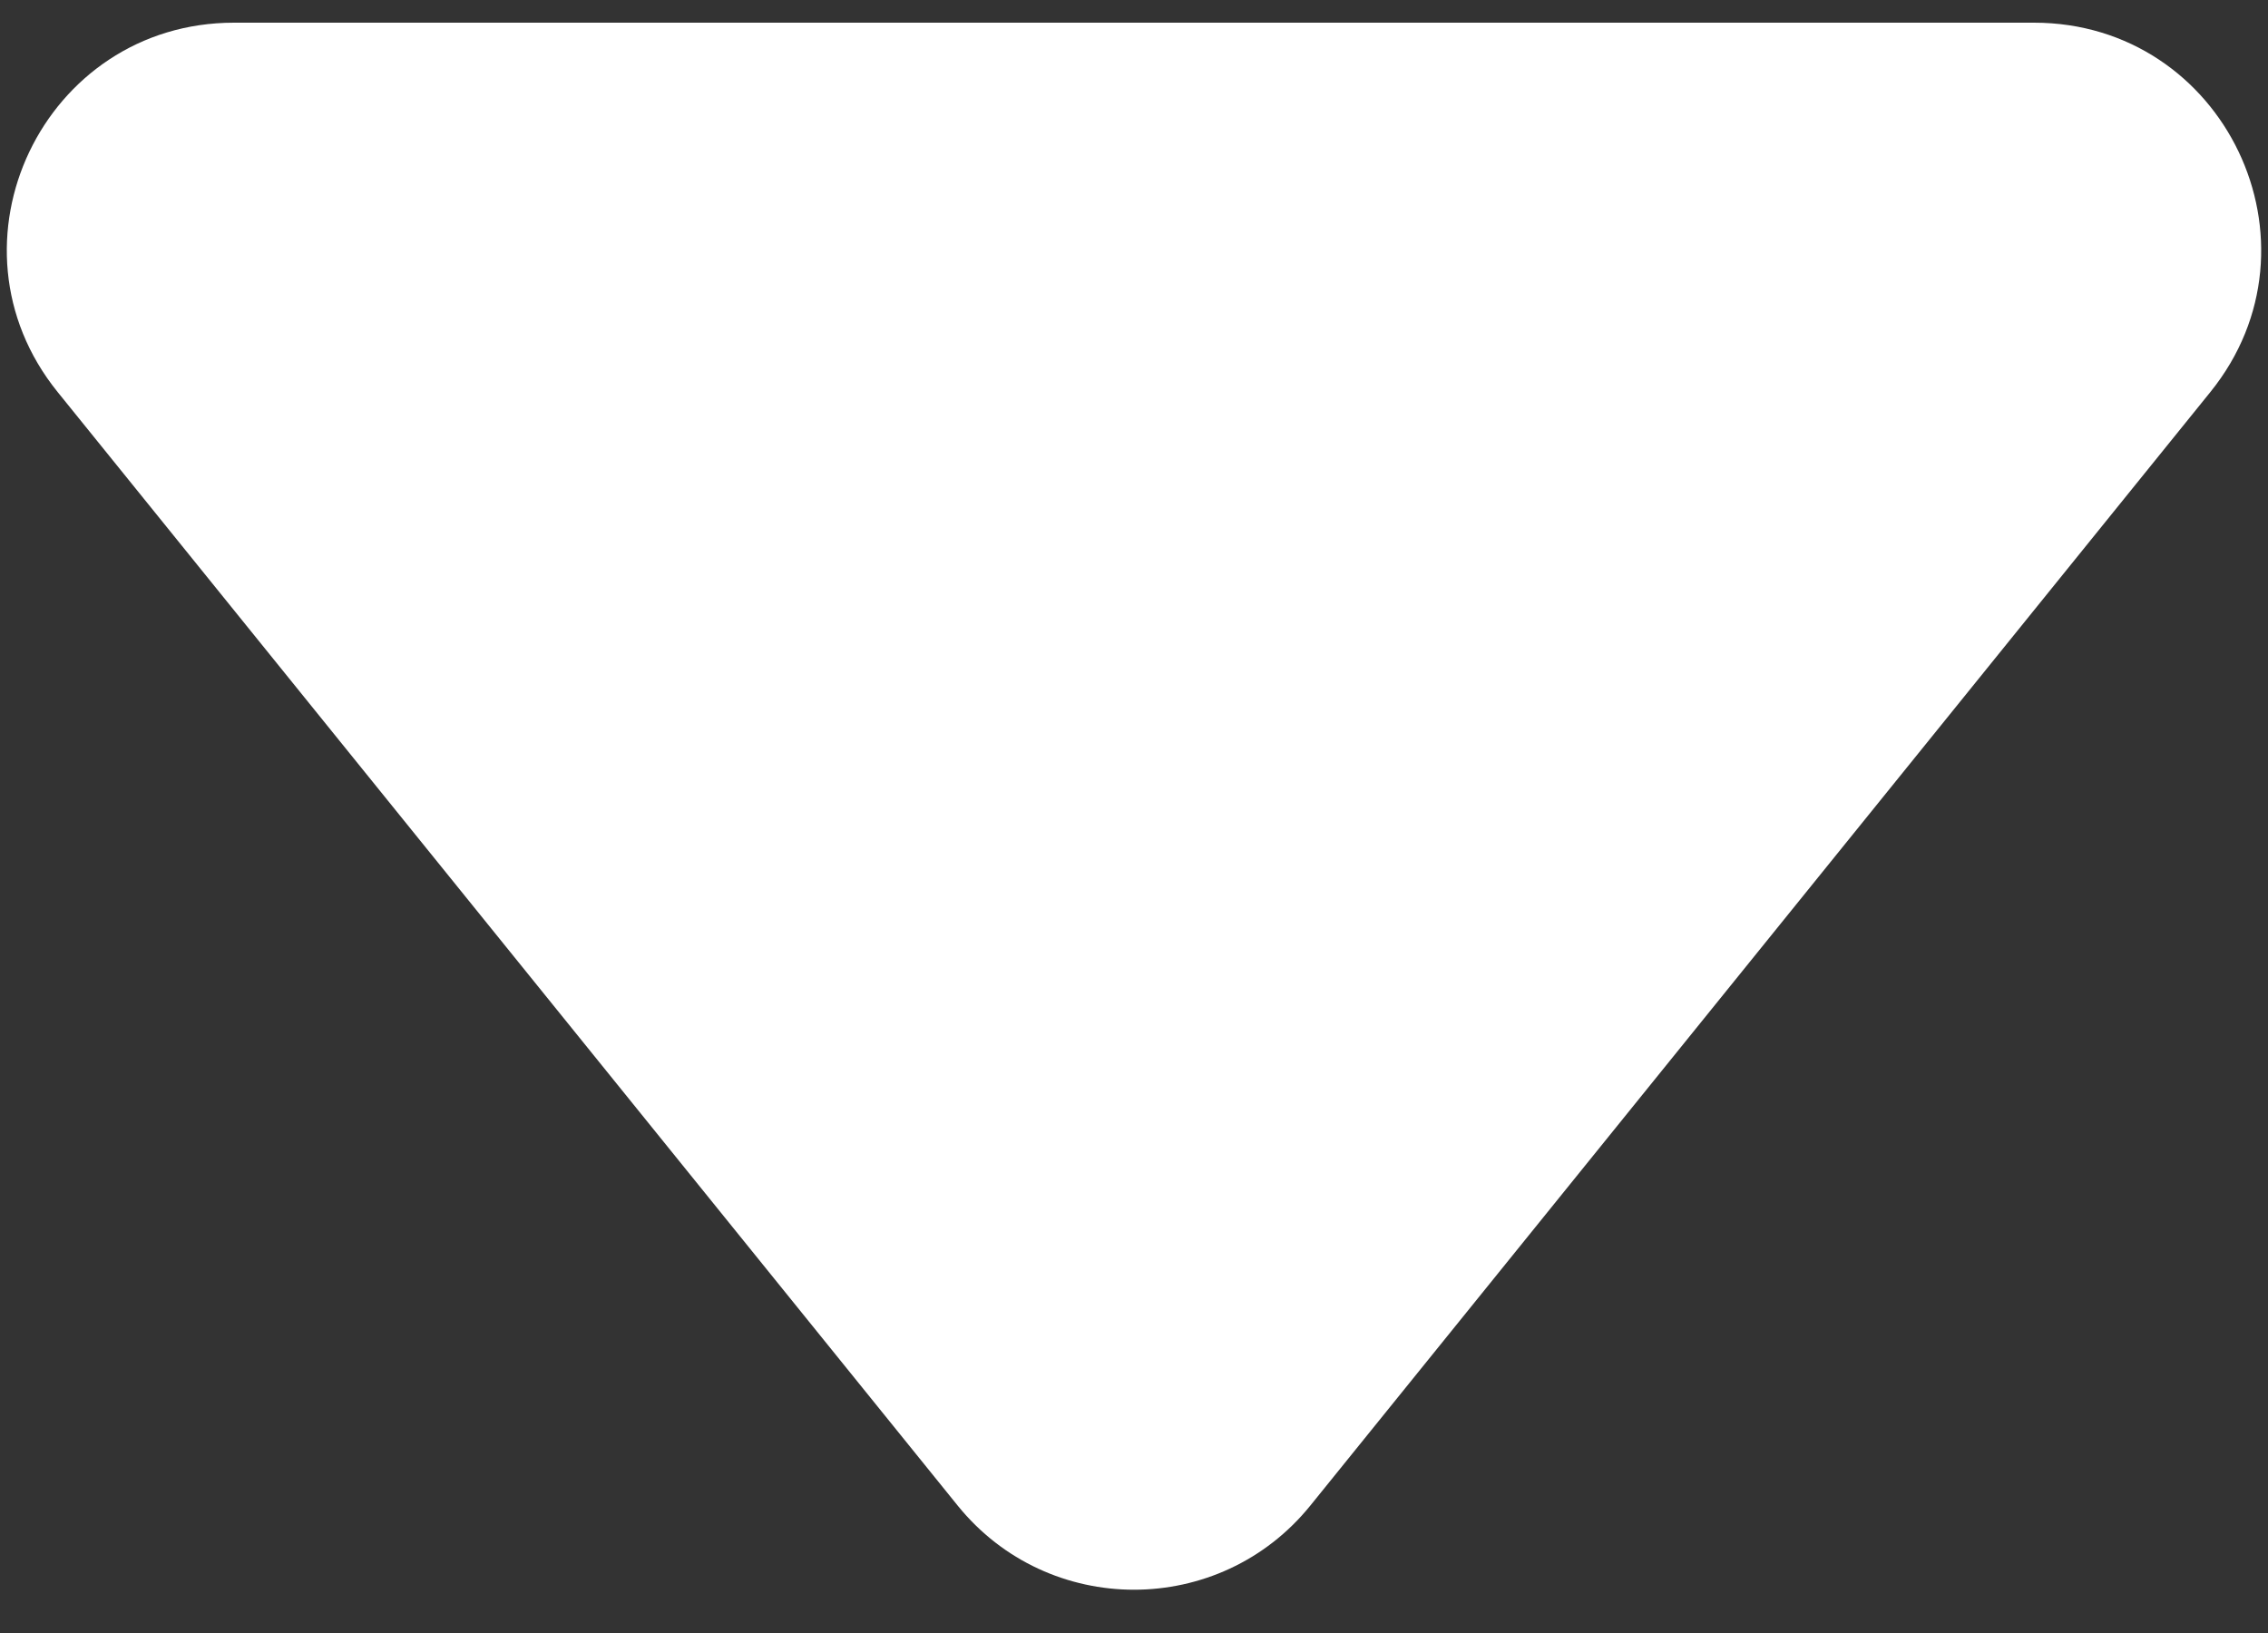 <svg width="50" height="36" viewBox="0 0 50 36" fill="none" xmlns="http://www.w3.org/2000/svg">
<rect x="0" y="0" width="50" height="36" fill="#333333" stroke="none"/>
<path d="M28.889 33.189C26.887 35.665 23.113 35.665 21.111 33.189L1.271 8.643C-1.372 5.373 0.955 0.5 5.16 0.5H44.84C49.045 0.5 51.372 5.373 48.729 8.643L28.889 33.189Z" fill="white"/>
</svg>
